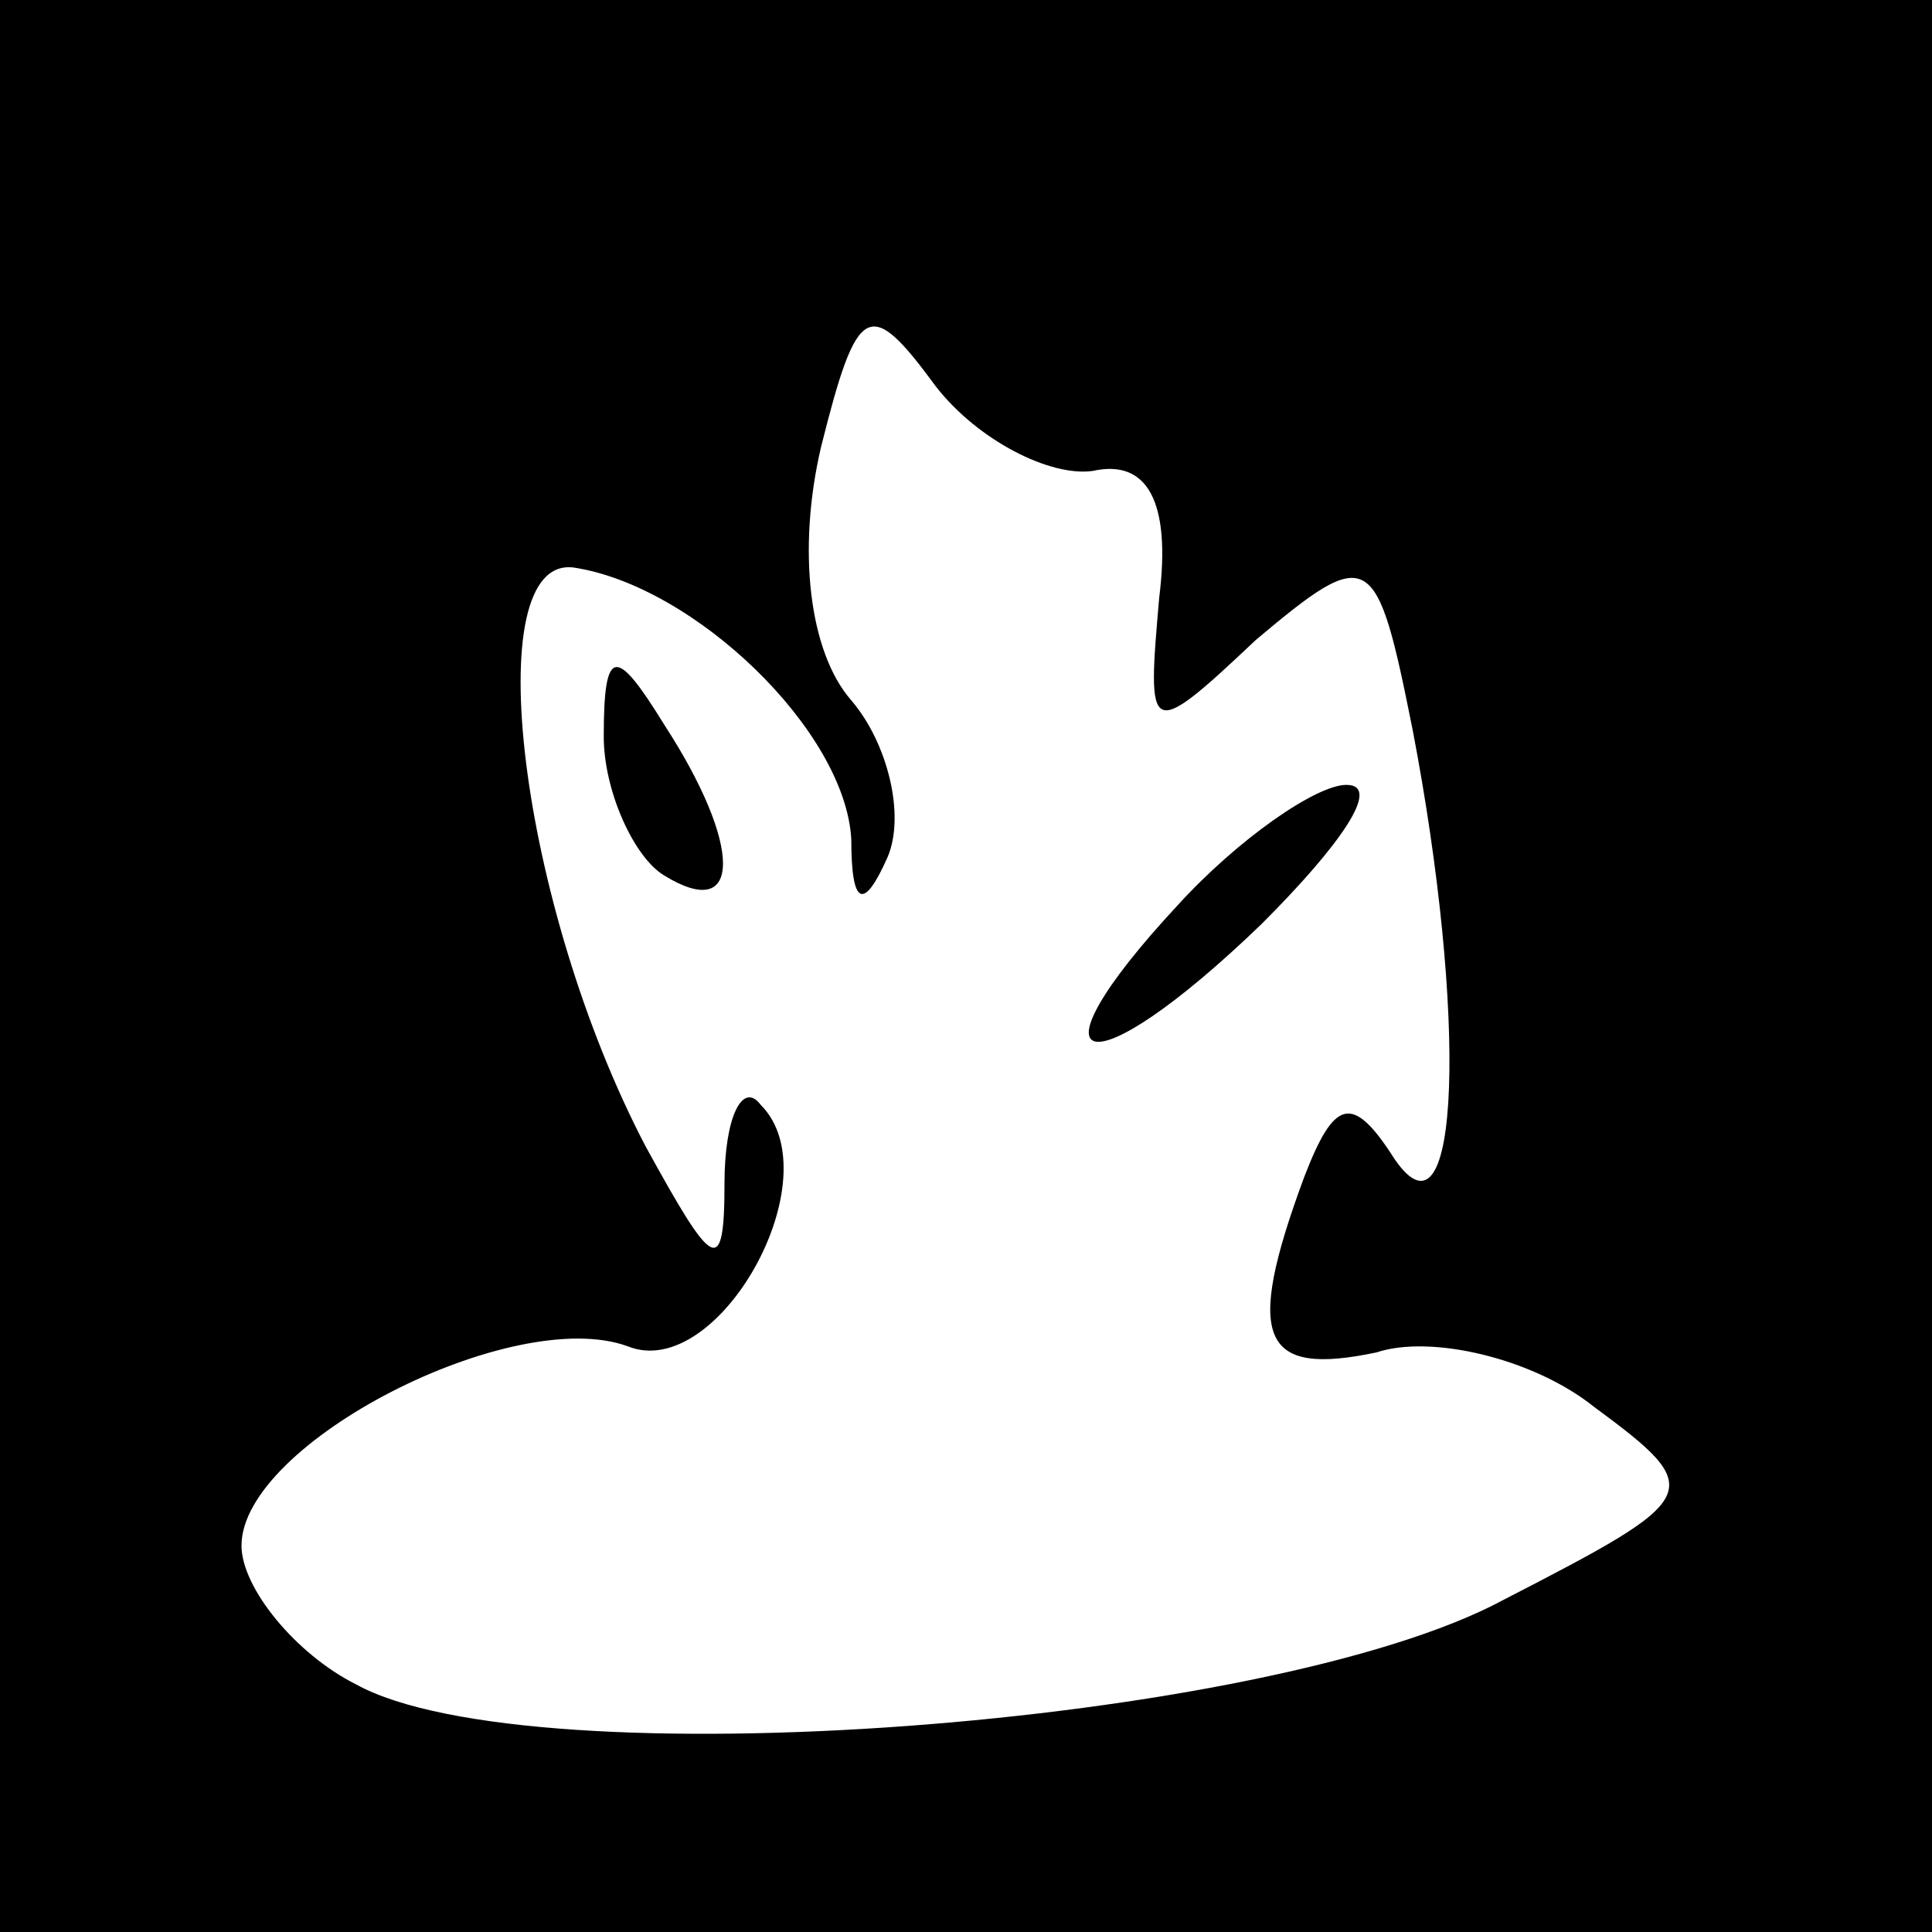 <?xml version="1.0" standalone="no"?>
<!DOCTYPE svg PUBLIC "-//W3C//DTD SVG 20010904//EN"
 "http://www.w3.org/TR/2001/REC-SVG-20010904/DTD/svg10.dtd">
<svg version="1.0" xmlns="http://www.w3.org/2000/svg"
 width="32pt" height="32pt" viewBox="0 0 32 32"
 preserveAspectRatio="xMidYMid meet">
<rect x="0" y="0" width="32" height="32" fill="#808080" stroke="none"/>
<g transform="translate(0,32) scale(0.1,-0.1)"
fill="#000000" stroke="none">
<path fill="#000000" stroke="none" d="M0 160 l0 -160 160 0 160 0 0 160 0
160 -160 0 -160 0 0 -160z"/>
<path fill="#ffffff" stroke="none" d="M181 242 c9 2 13 -5 11 -21 -2 -23 -2
-24 16 -7 19 16 20 15 26 -15 9 -47 8 -87 -3 -71 -7 11 -10 10 -15 -3 -10 -27
-7 -33 12 -29 9 3 26 -1 36 -9 19 -14 18 -15 -15 -32 -39 -21 -161 -30 -190
-14 -10 5 -19 16 -19 23 0 17 45 40 64 33 15 -6 34 28 22 40 -3 4 -6 -2 -6
-13 0 -16 -2 -14 -13 6 -21 40 -28 98 -12 96 20 -3 45 -27 46 -45 0 -11 2 -12
6 -3 3 7 0 19 -6 26 -7 8 -9 25 -5 42 6 24 8 25 19 10 7 -9 19 -15 26 -14z"/>
<path fill="#000000" stroke="none" d="M100 198 c0 -9 5 -20 10 -23 13 -8 13
5 0 25 -8 13 -10 13 -10 -2z"/>
<path fill="#000000" stroke="none" d="M195 170 c-26 -28 -15 -31 14 -3 13 13
20 23 14 23 -5 0 -18 -9 -28 -20z"/>
</g>
</svg>
